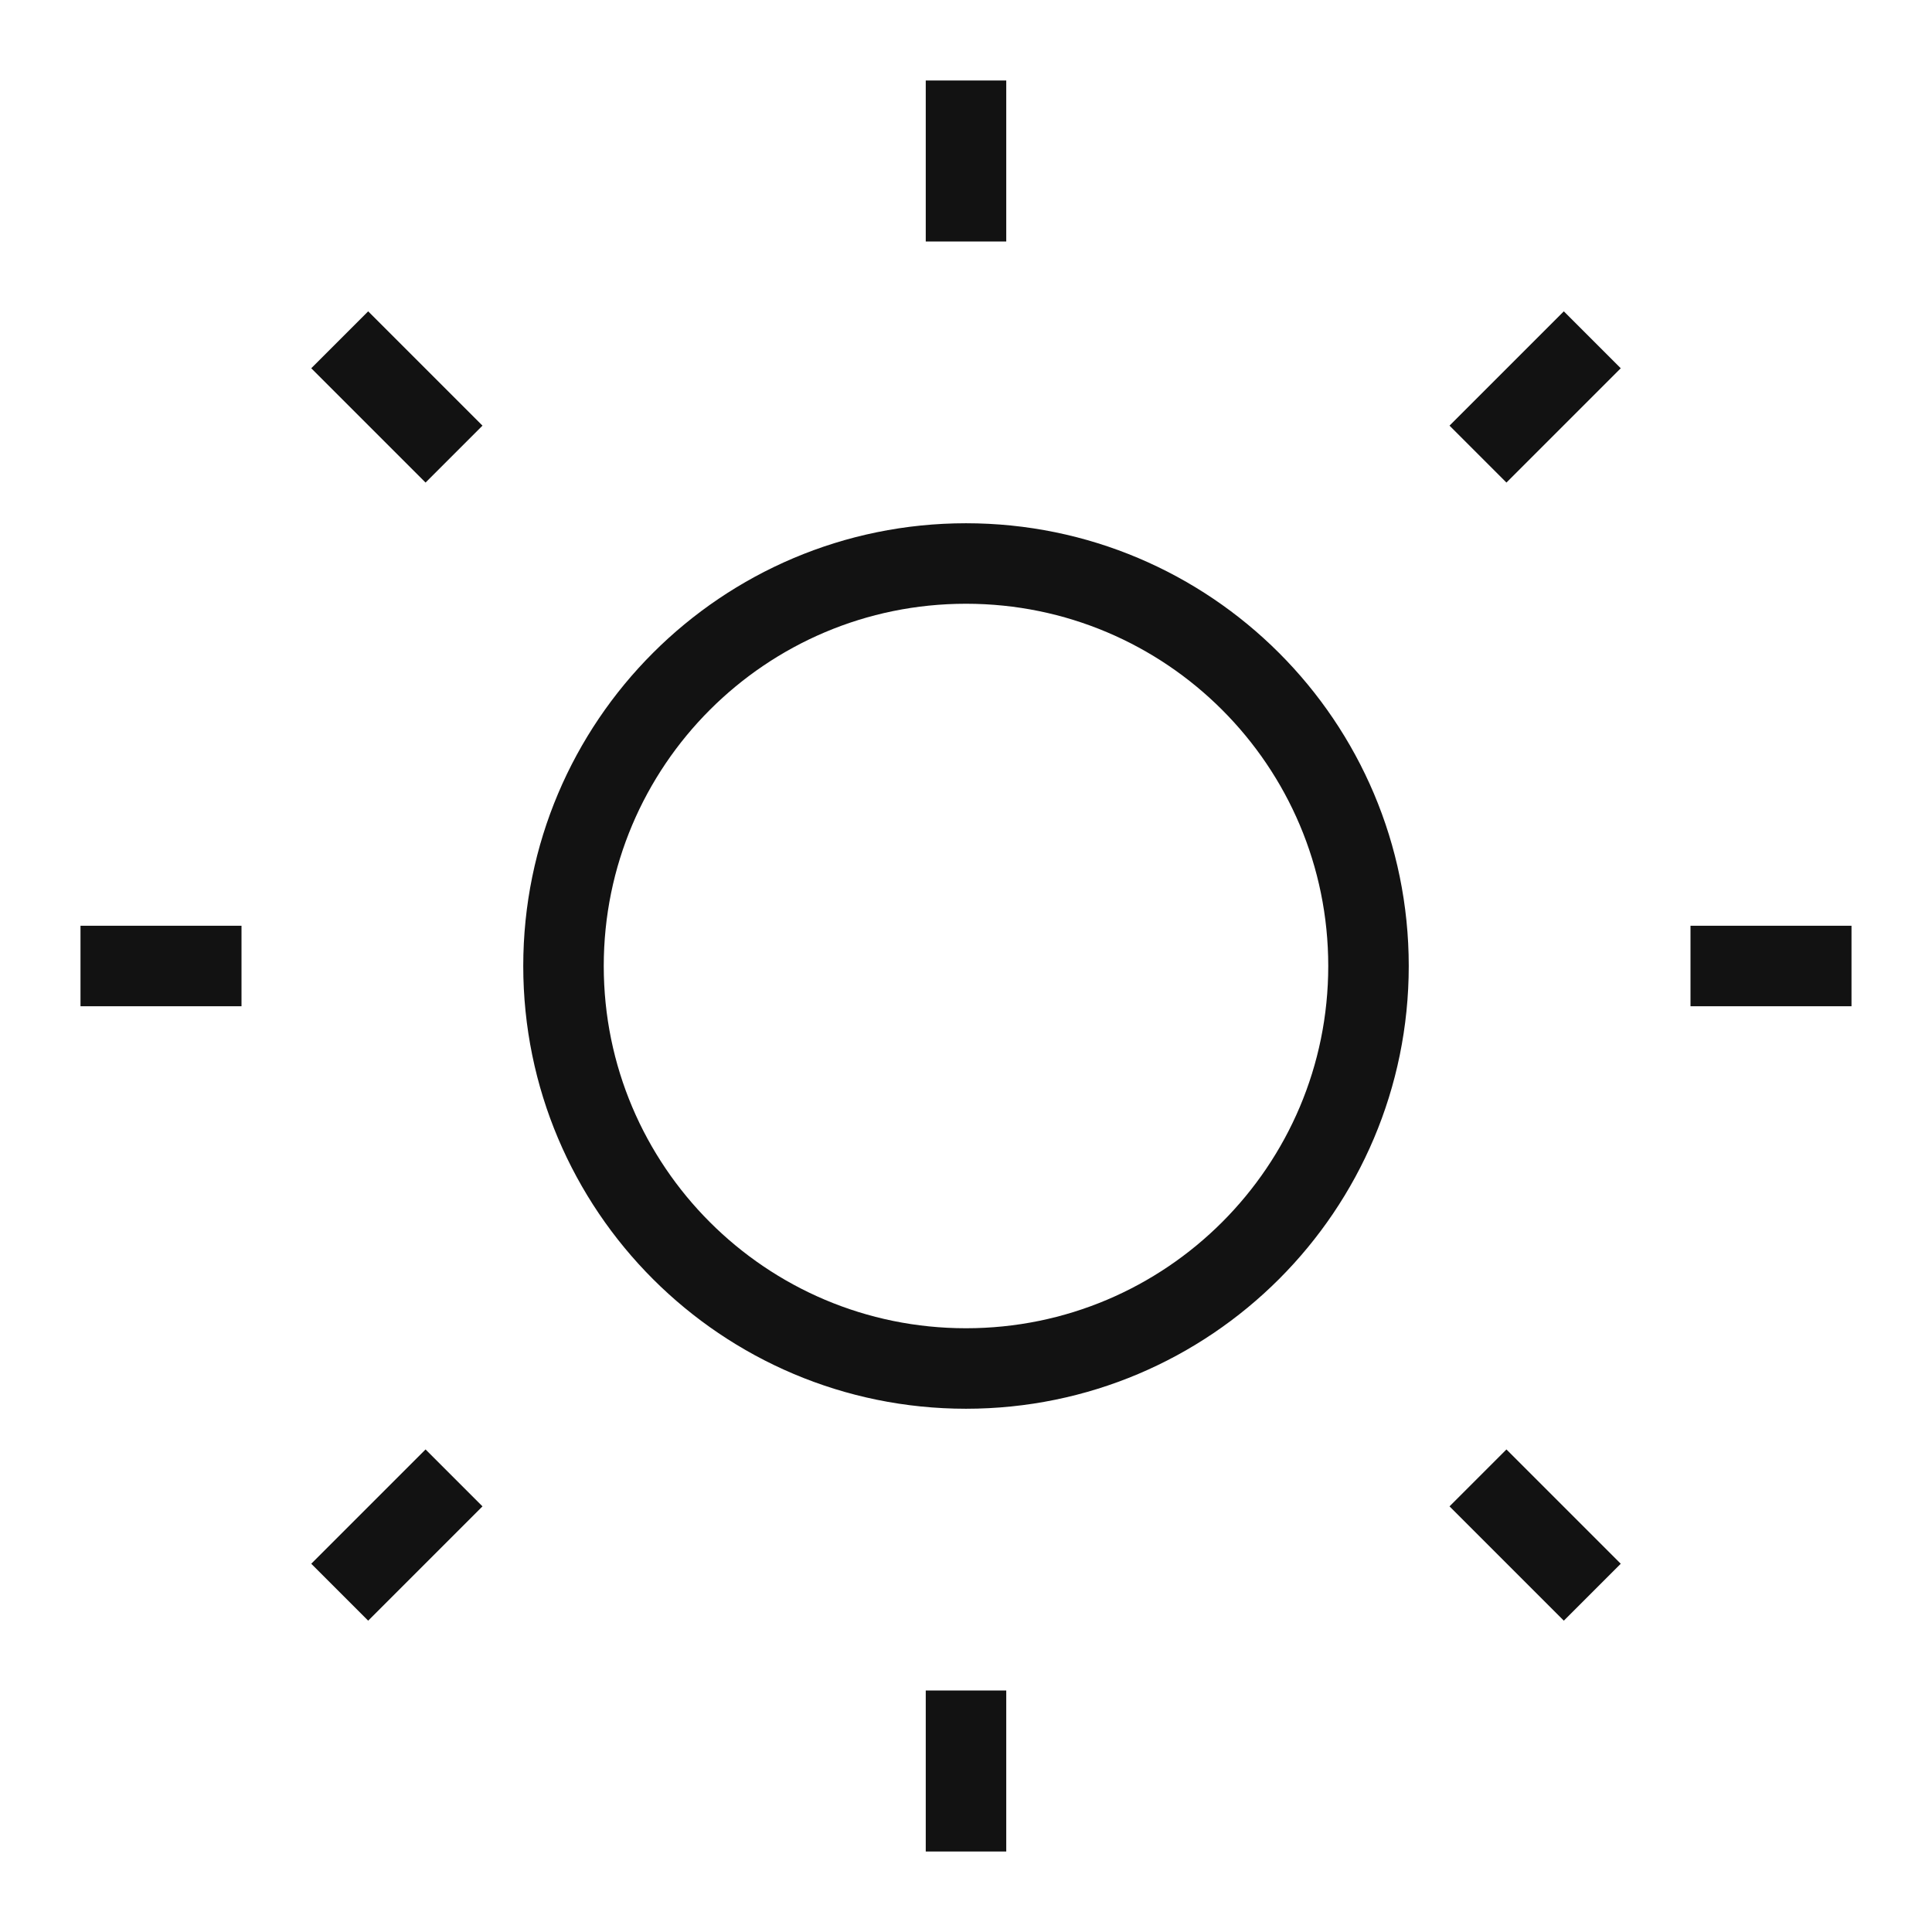   <svg
    viewBox="0 0 24 24"
    fill="none"
    xmlns="http://www.w3.org/2000/svg"
  >
    <g clipPath="url(#clip0_376_95336)">
      <path
        d="M12 17C14.761 17 17 14.761 17 12C17 9.239 14.761 7 12 7C9.239 7 7 9.239 7 12C7 14.761 9.239 17 12 17Z"
        stroke="#121212"
        strokeWidth="1.5"
        strokeLinecap="round"
        strokeLinejoin="round"
      />
      <path
        d="M12 1V3"
        stroke="#121212"
        strokeWidth="1.5"
        strokeLinecap="round"
        strokeLinejoin="round"
      />
      <path
        d="M12 21V23"
        stroke="#121212"
        strokeWidth="1.5"
        strokeLinecap="round"
        strokeLinejoin="round"
      />
      <path
        d="M4.22 4.221L5.64 5.641"
        stroke="#121212"
        strokeWidth="1.5"
        strokeLinecap="round"
        strokeLinejoin="round"
      />
      <path
        d="M18.36 18.359L19.78 19.779"
        stroke="#121212"
        strokeWidth="1.5"
        strokeLinecap="round"
        strokeLinejoin="round"
      />
      <path
        d="M1 12H3"
        stroke="#121212"
        strokeWidth="1.5"
        strokeLinecap="round"
        strokeLinejoin="round"
      />
      <path
        d="M21 12H23"
        stroke="#121212"
        strokeWidth="1.5"
        strokeLinecap="round"
        strokeLinejoin="round"
      />
      <path
        d="M4.22 19.779L5.64 18.359"
        stroke="#121212"
        strokeWidth="1.5"
        strokeLinecap="round"
        strokeLinejoin="round"
      />
      <path
        d="M18.36 5.641L19.78 4.221"
        stroke="#121212"
        strokeWidth="1.5"
        strokeLinecap="round"
        strokeLinejoin="round"
      />
    </g>
    <defs>
      <clipPath id="clip0_376_95336">
        <rect width="24" height="24" fill="white" />
      </clipPath>
    </defs>
  </svg>

